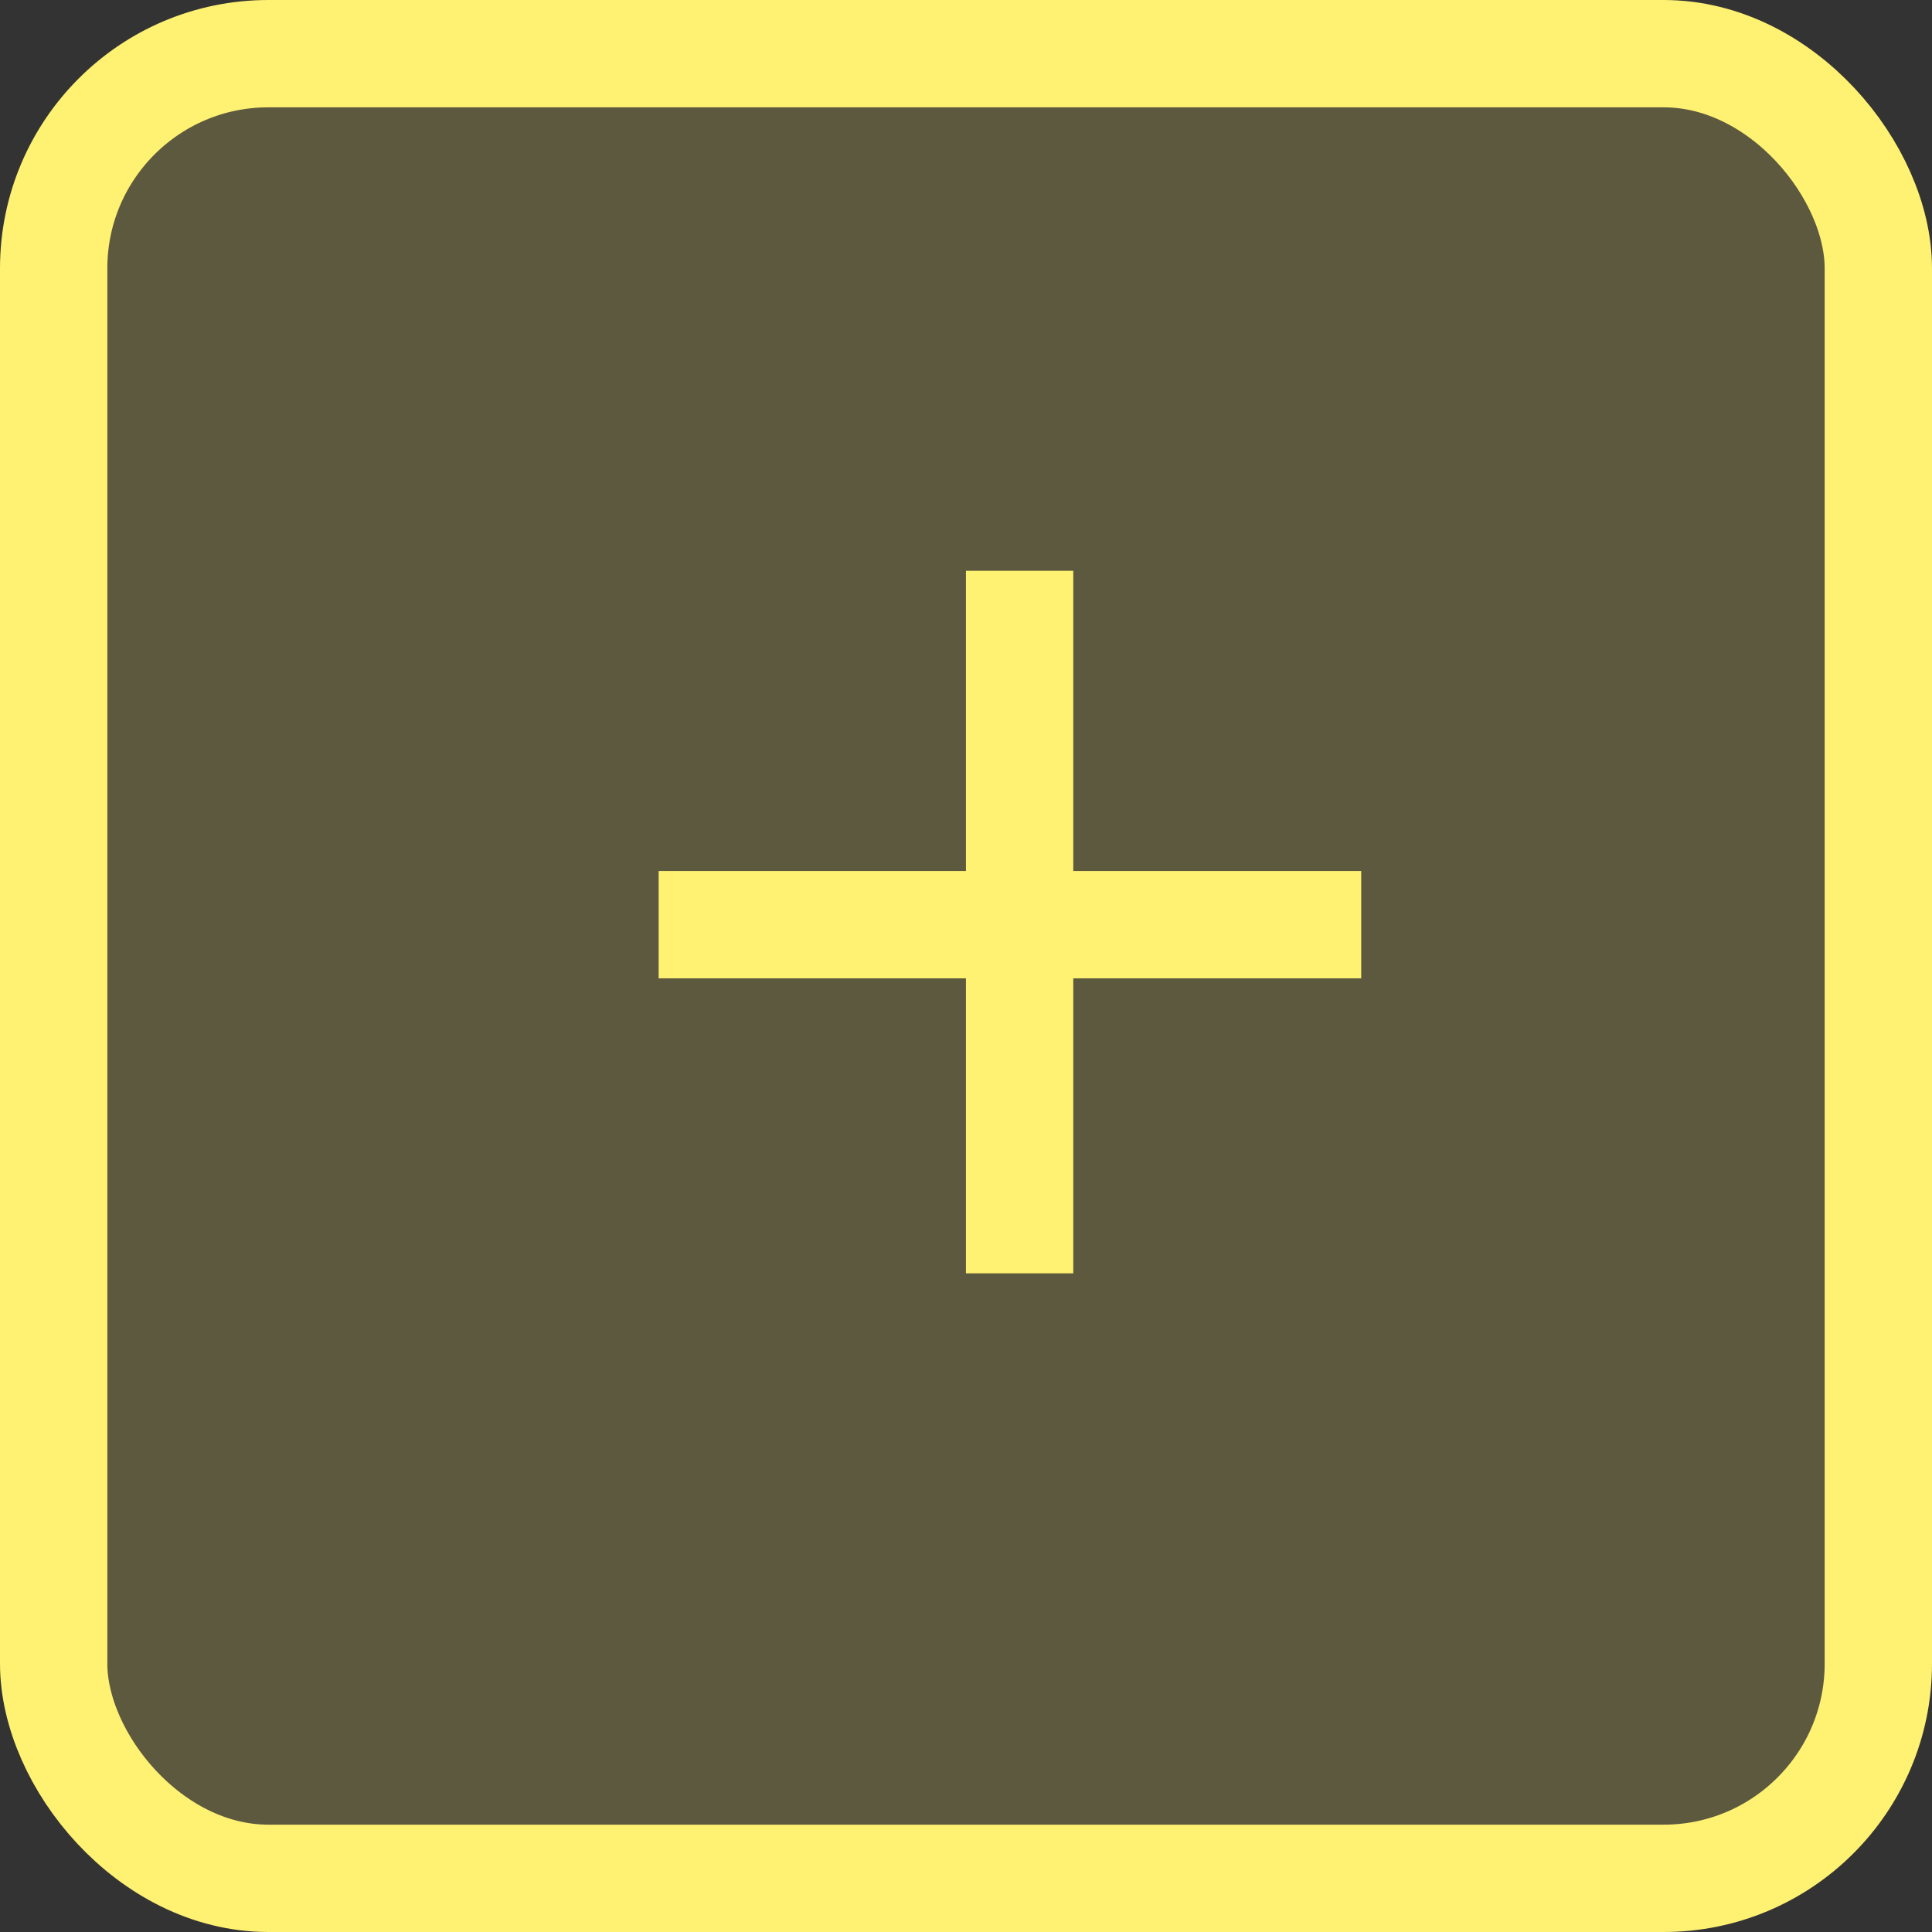 <svg width="36" height="36" viewBox="0 0 36 36" fill="none" xmlns="http://www.w3.org/2000/svg">
<rect x="0" y="0" width="36" height="36" fill="#333333" stroke="none"/>
<rect x="1" y="1" width="34" height="34" rx="4" fill="#FFF171" fill-opacity="0.2" stroke="#FFF171" stroke-width="2"/>
<line x1="18.999" y1="10.636" x2="18.999" y2="23.727" stroke="#FFF171" stroke-width="2"/>
<line x1="25.364" y1="17.23" x2="12.273" y2="17.23" stroke="#FFF171" stroke-width="2"/>
</svg>
